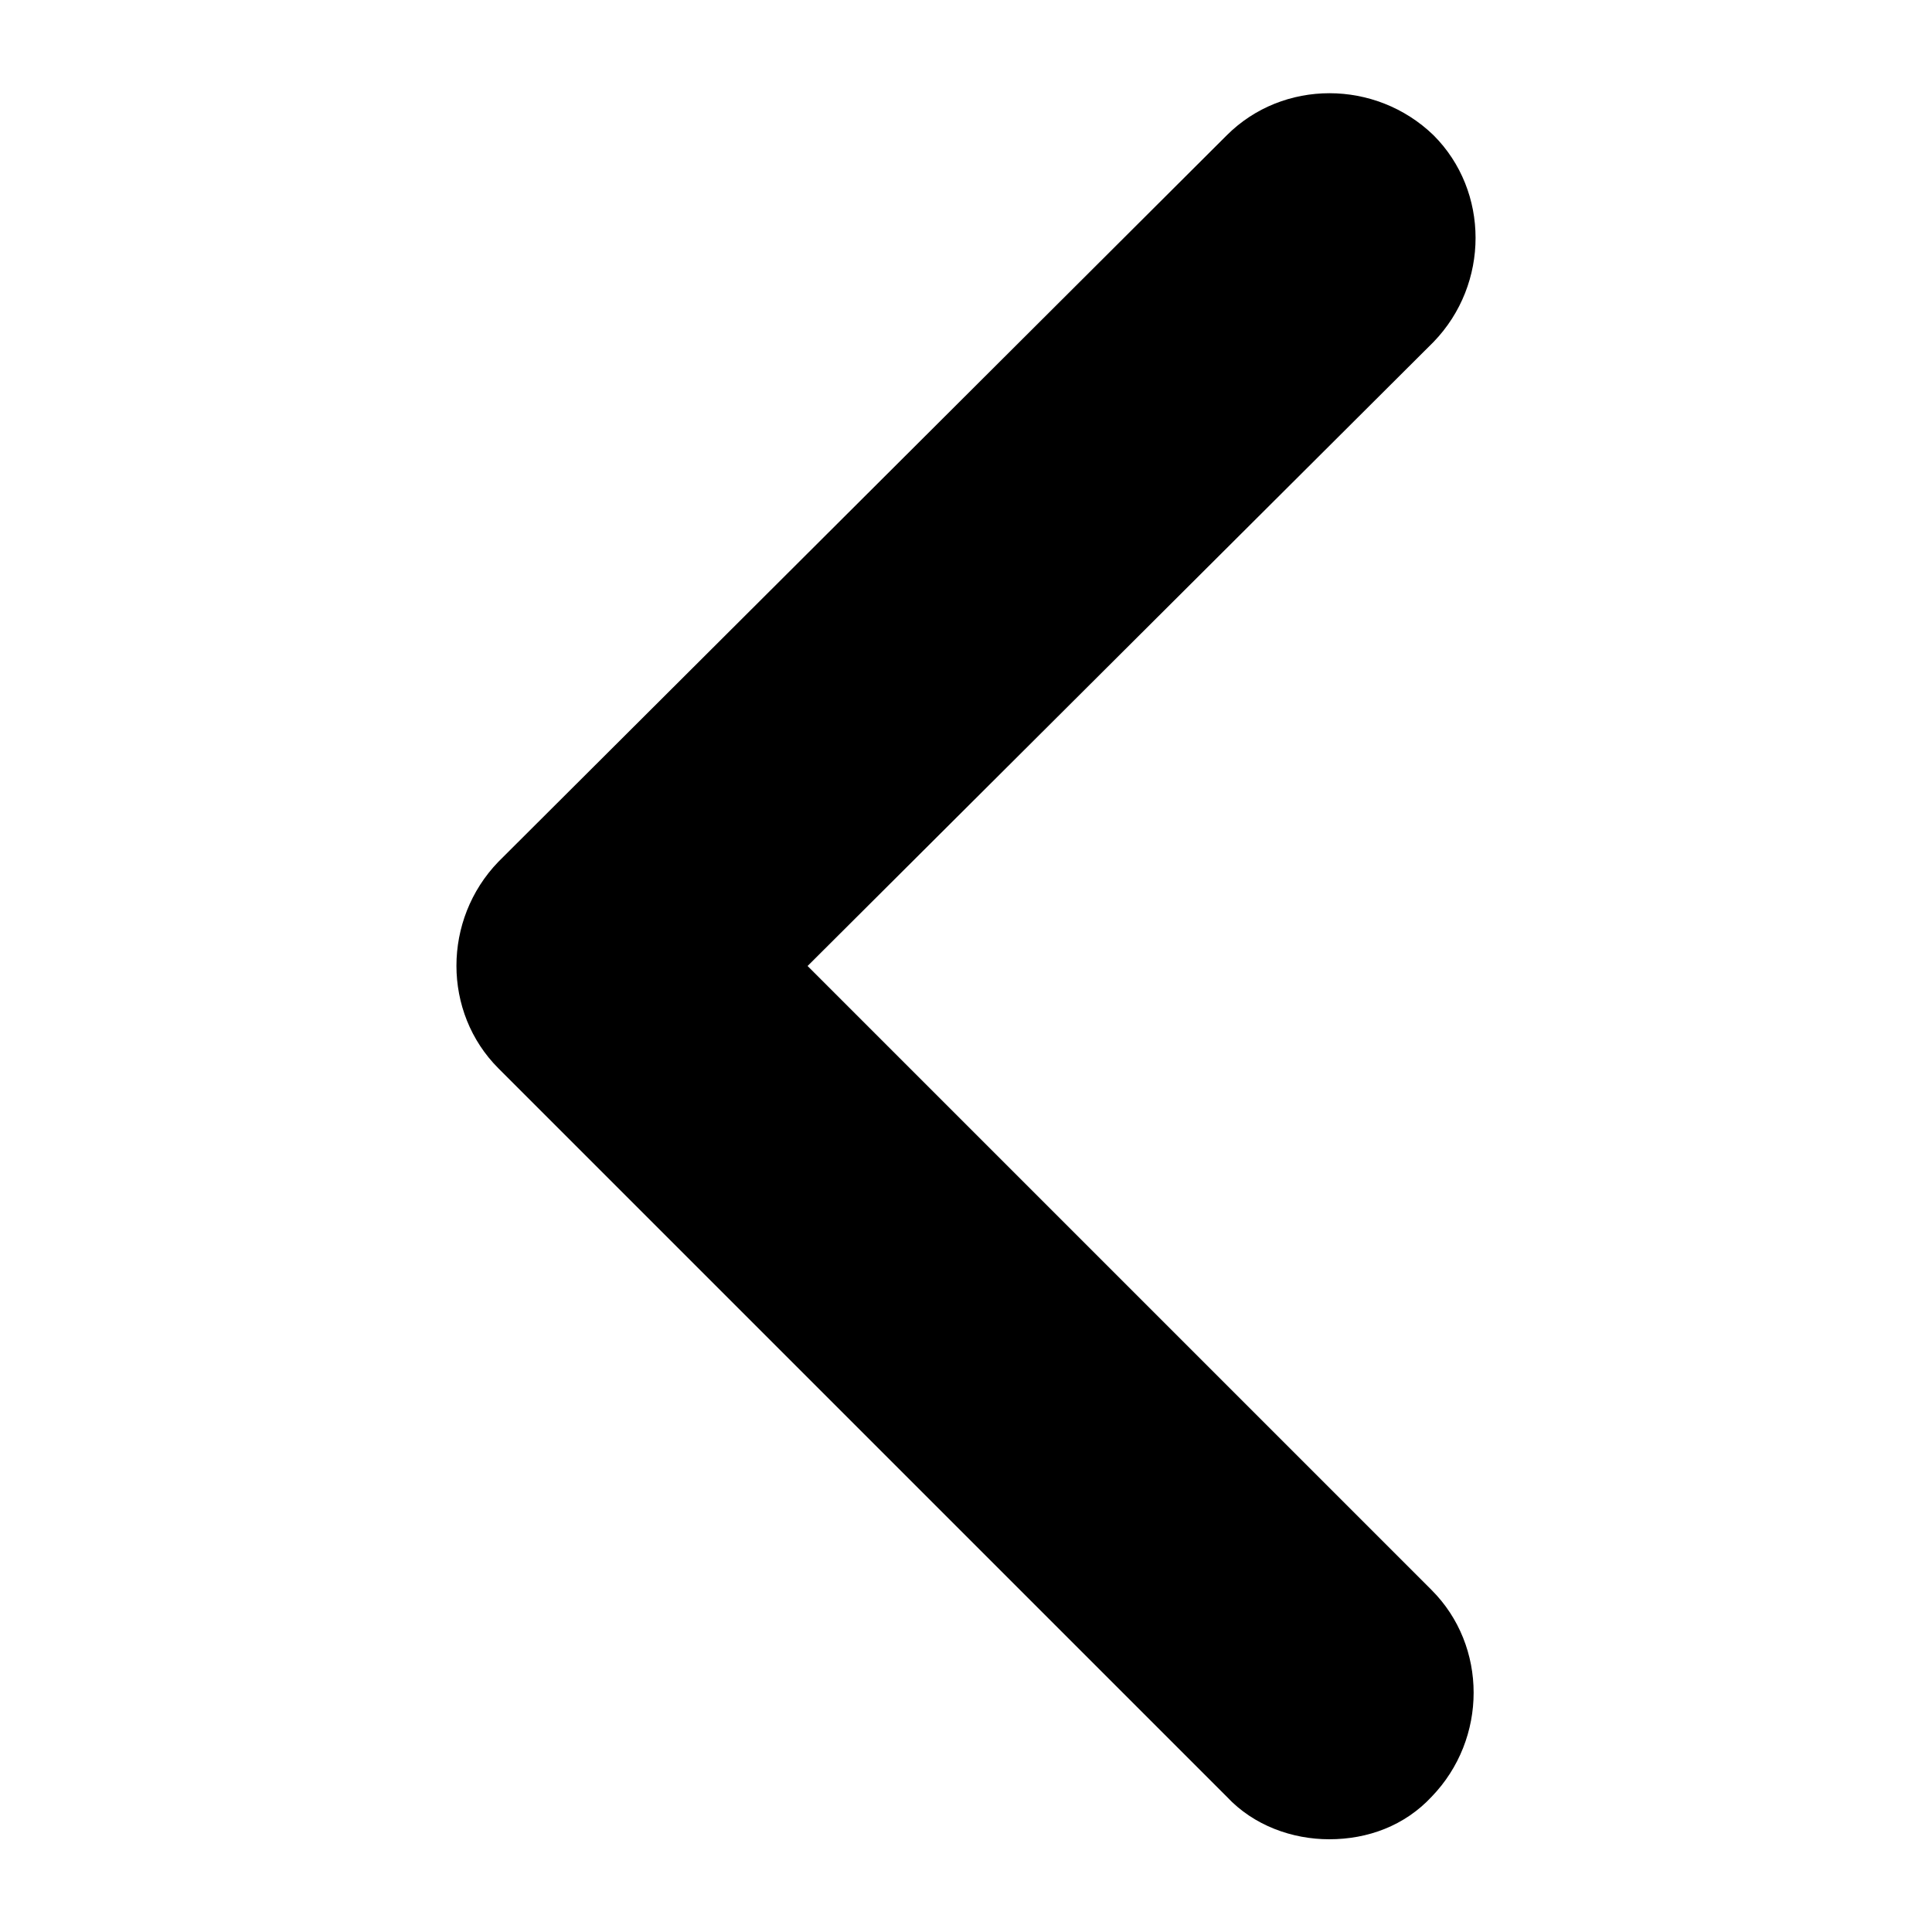 <?xml version="1.0" encoding="utf-8"?>
<!-- Generator: Adobe Illustrator 23.0.5, SVG Export Plug-In . SVG Version: 6.00 Build 0)  -->
<svg version="1.1" id="Capa_1" xmlns="http://www.w3.org/2000/svg" xmlns:xlink="http://www.w3.org/1999/xlink" x="0px" y="0px"
	 viewBox="0 0 100 100" style="enable-background:new 0 0 100 100;" xml:space="preserve">
<path d="M68.8,95.2c-1.9,0-3.9-0.7-5.3-2.2L25.8,55.3c-2.9-2.9-2.9-7.7,0-10.7L63.5,7c2.9-2.9,7.7-2.9,10.7,0
	c2.9,2.9,2.9,7.7,0,10.7L41.8,50l32.3,32.3c2.9,2.9,2.9,7.7,0,10.7C72.7,94.5,70.8,95.2,68.8,95.2z"/>
</svg>
